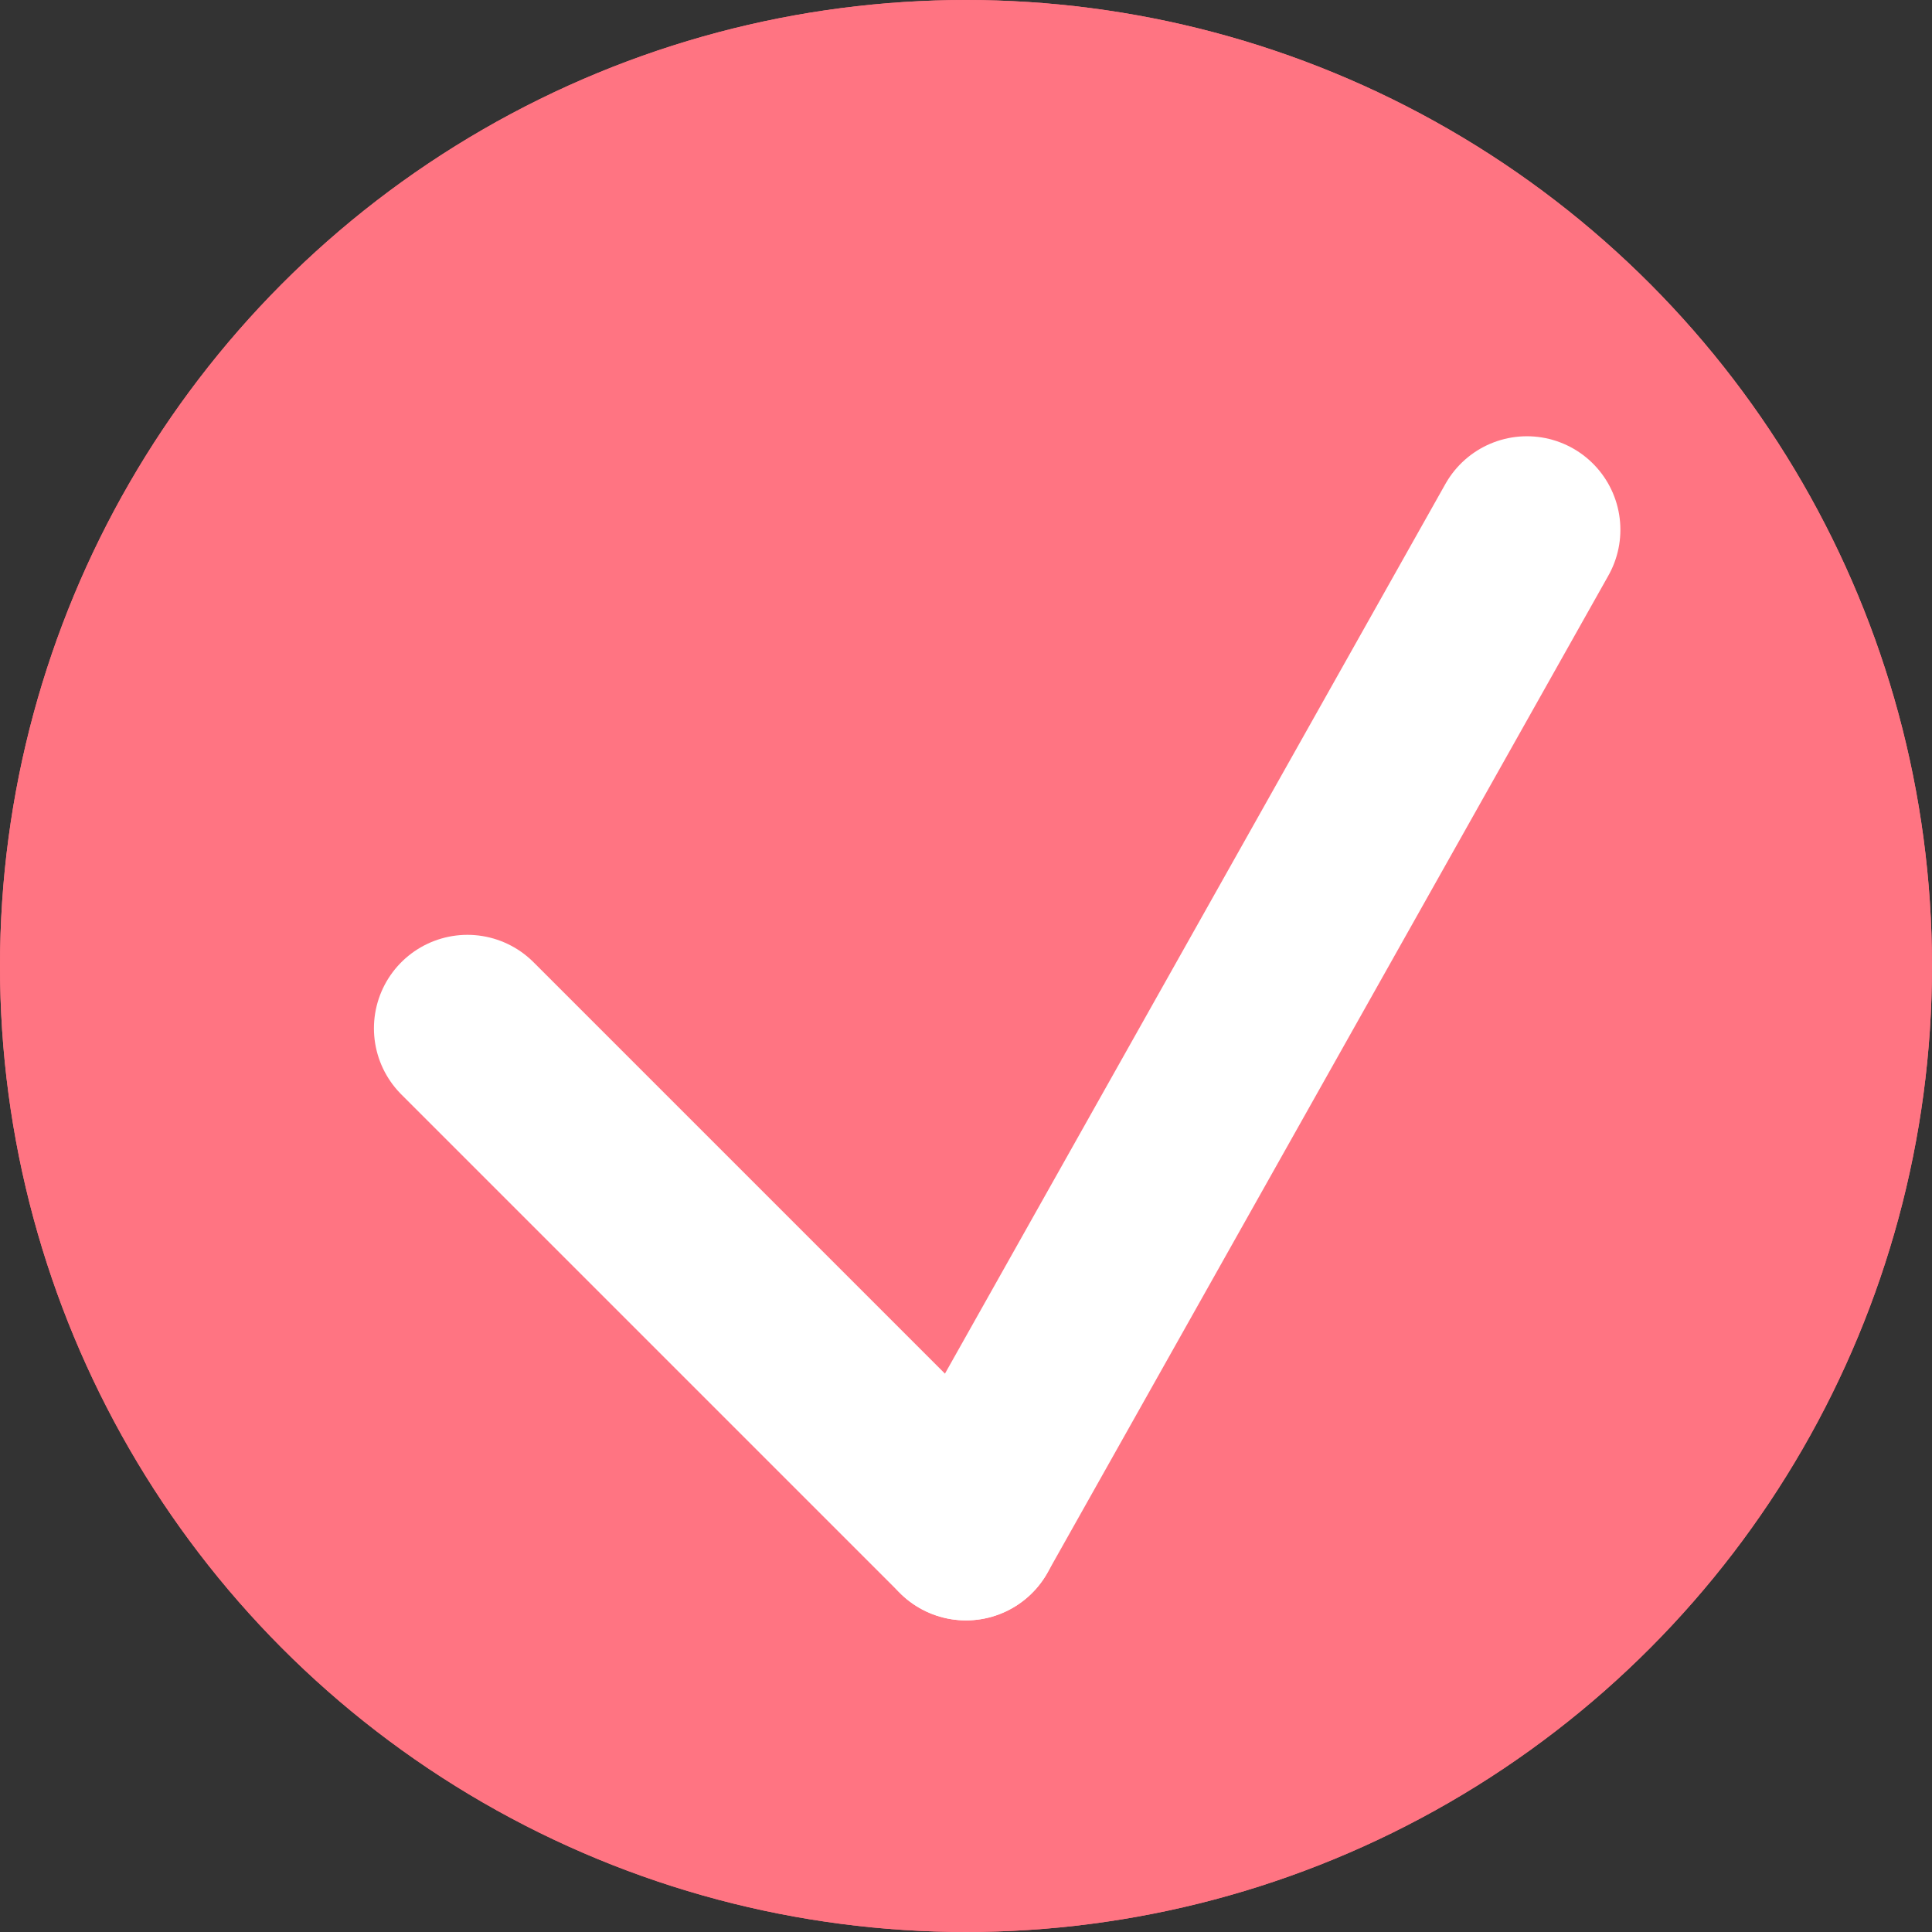 <svg xmlns="http://www.w3.org/2000/svg" width="31" height="31" viewBox="0 0 31 31">
  <rect x="0" y="0" width="31" height="31" fill="#333333" stroke="none"/>
  <g id="Composant_1_1" data-name="Composant 1 – 1">
    <g id="Ellipse_1" data-name="Ellipse 1" fill="#ff7482" stroke="#ff7482" stroke-width="1">
      <circle cx="15.5" cy="15.5" r="15.5" stroke="none"/>
      <circle cx="15.5" cy="15.5" r="15" fill="none"/>
    </g>
  </g>
  <g id="Composant_3_1" data-name="Composant 3 – 1" transform="translate(7.5 16.5)">
    <line id="Ligne_1" data-name="Ligne 1" x2="8" y2="8" fill="none" stroke="#fff" stroke-linecap="round" stroke-width="3"/>
  </g>
  <g id="Composant_2_1" data-name="Composant 2 – 1" transform="translate(15.5 8.5)">
    <line id="Ligne_2" data-name="Ligne 2" x1="9" y2="16" fill="none" stroke="#fff" stroke-linecap="round" stroke-width="3"/>
  </g>
</svg>
